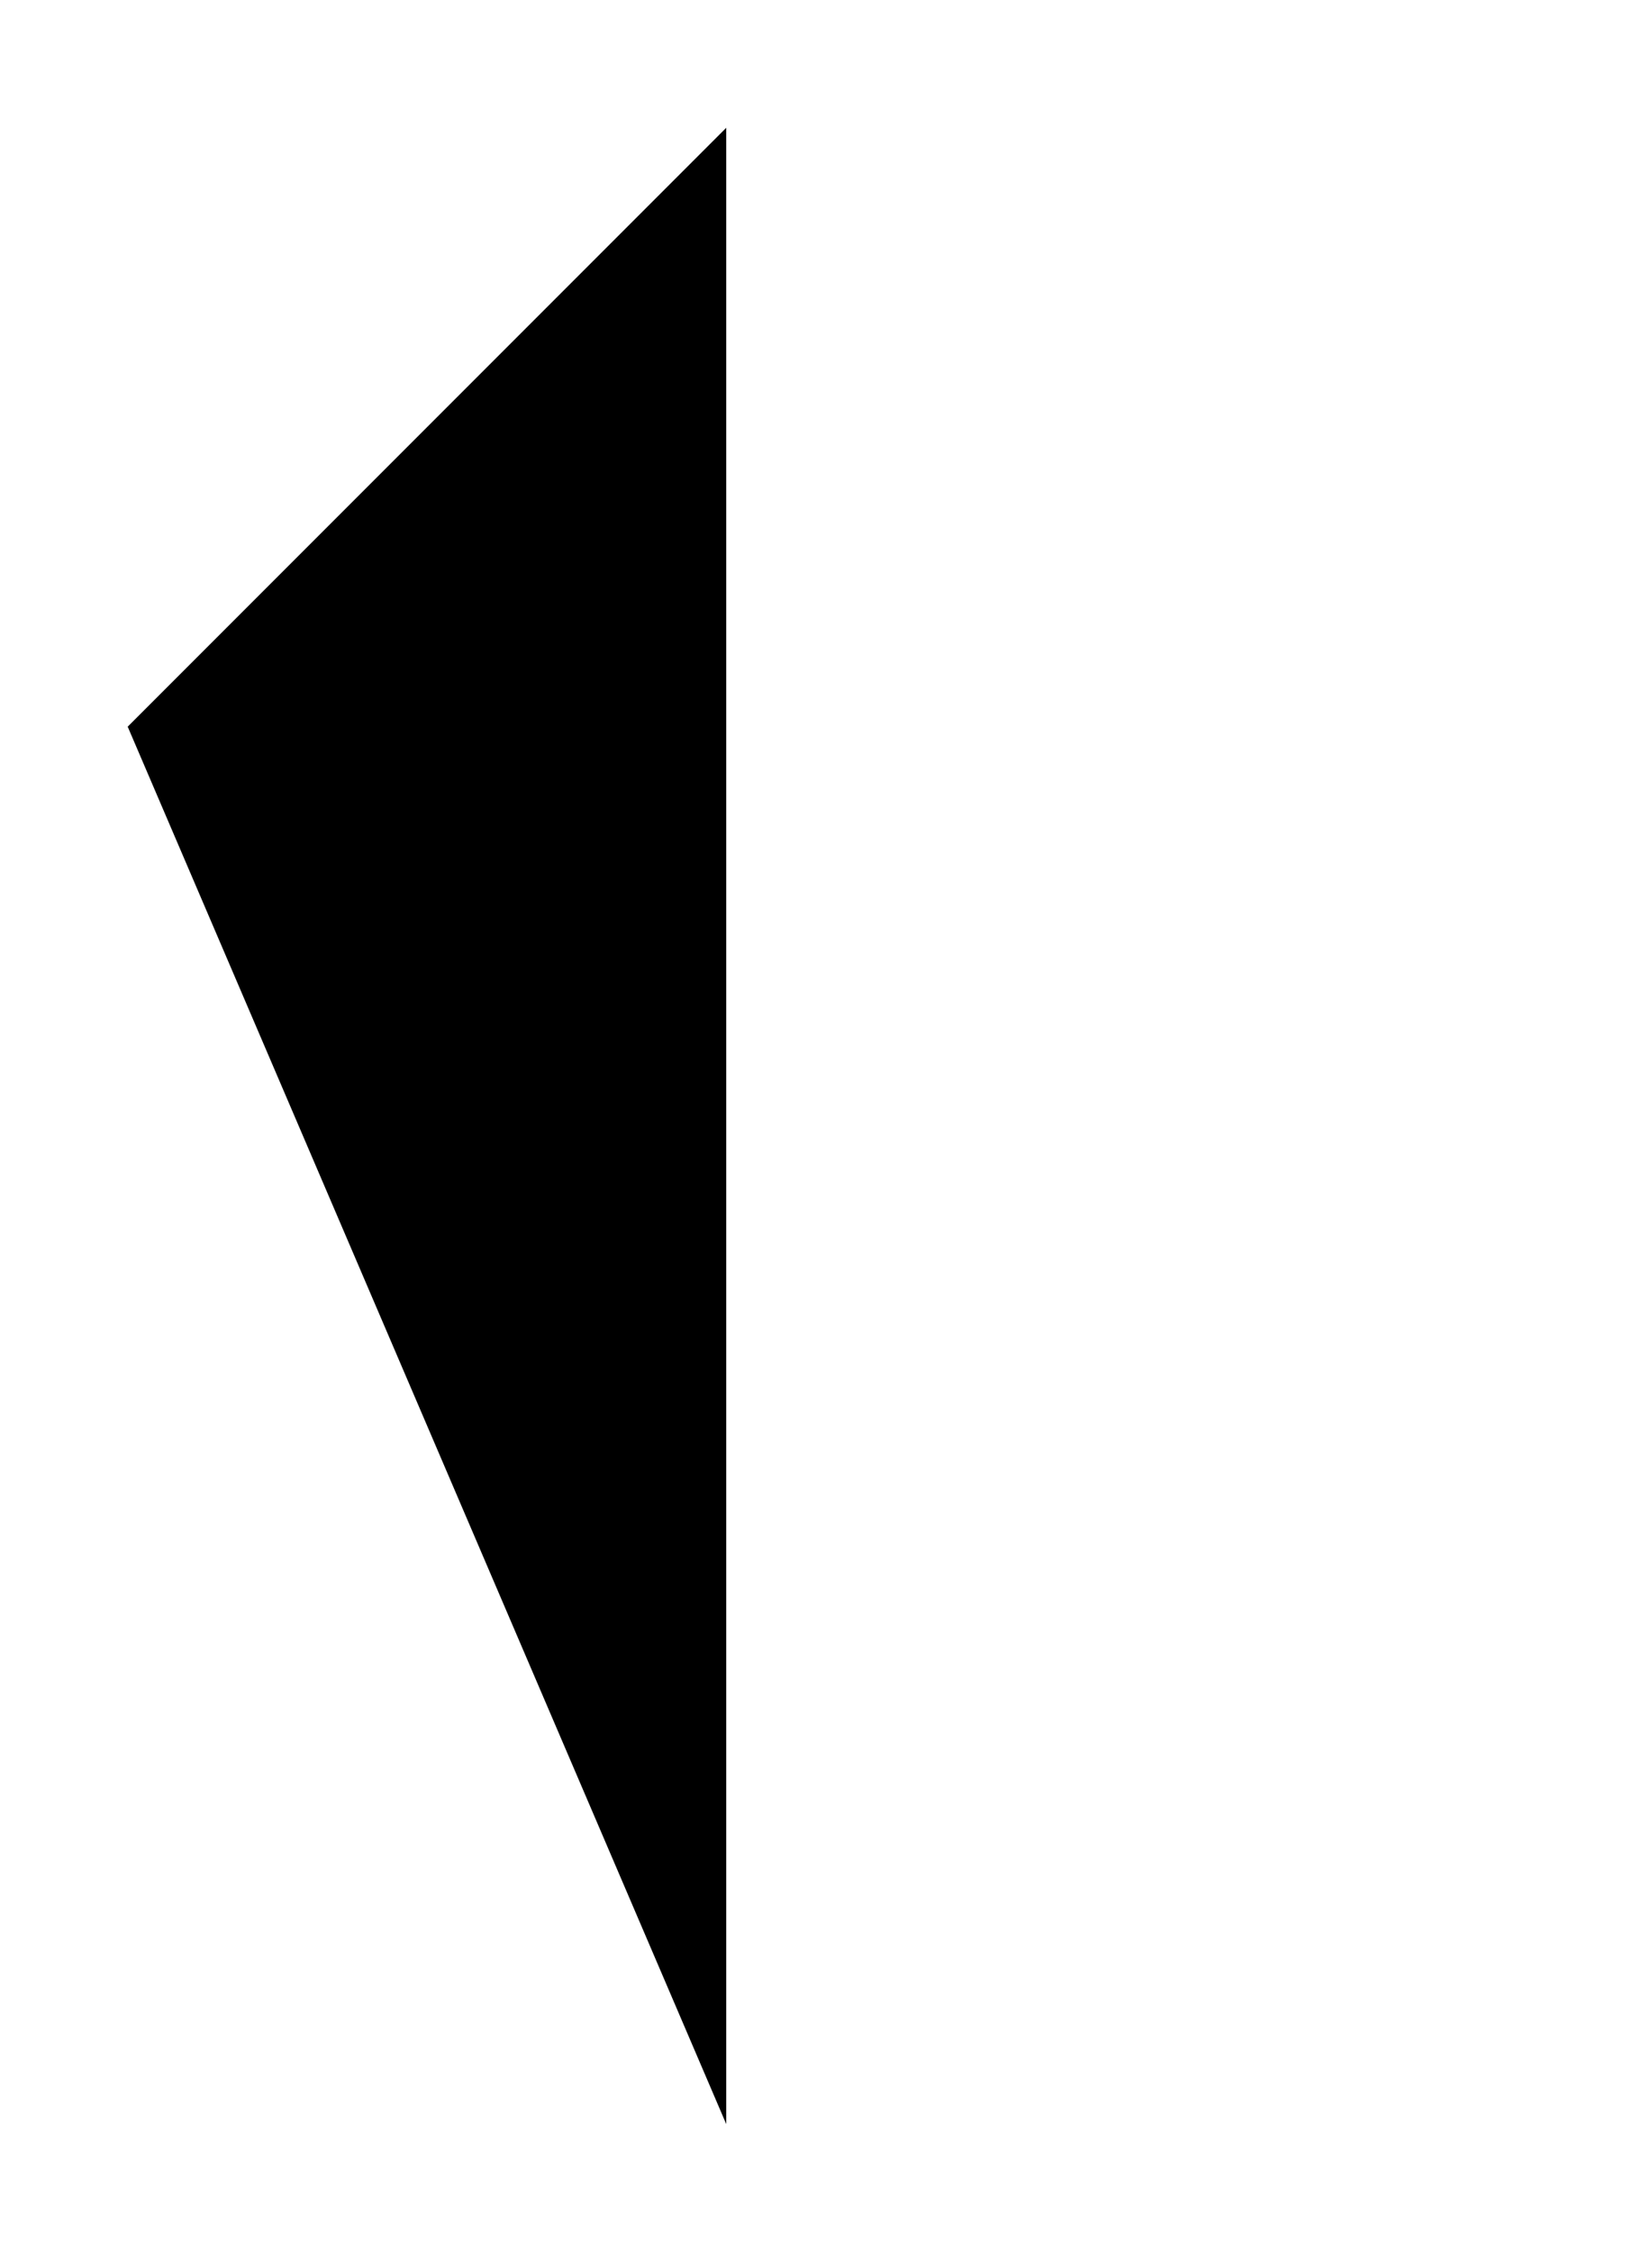 <?xml version="1.0" encoding="UTF-8"?>
<?xml-stylesheet href="daySvgStyle.css" type="text/css"?>
<svg xmlns="http://www.w3.org/2000/svg" version="1.2" baseProfile="tiny" xml:space="preserve" shape-rendering="geometricPrecision" fill-rule="evenodd" width="2.07mm" height="2.82mm" viewBox="-1.91 -1.41 2.07 2.82">
  <title>SOUNDG11</title>
  <desc>for deep soundings, greater than safety depth</desc>
  <rect class="symbolBox layout" fill="none" x="-1.75" y="-1.25" height="2.5" width="0.75"/>
  <rect class="svgBox layout" fill="none" x="-1.75" y="-1.25" height="2.5" width="1.75"/>
  <path d=" M -1.75,-0.5 L -1,-1.25 L -1,1.25" class="sl f0 sSNDG1" stroke-width="0.32" />
  <circle class="pivotPoint layout" fill="none" cx="0" cy="0" r="1"/>
</svg>
